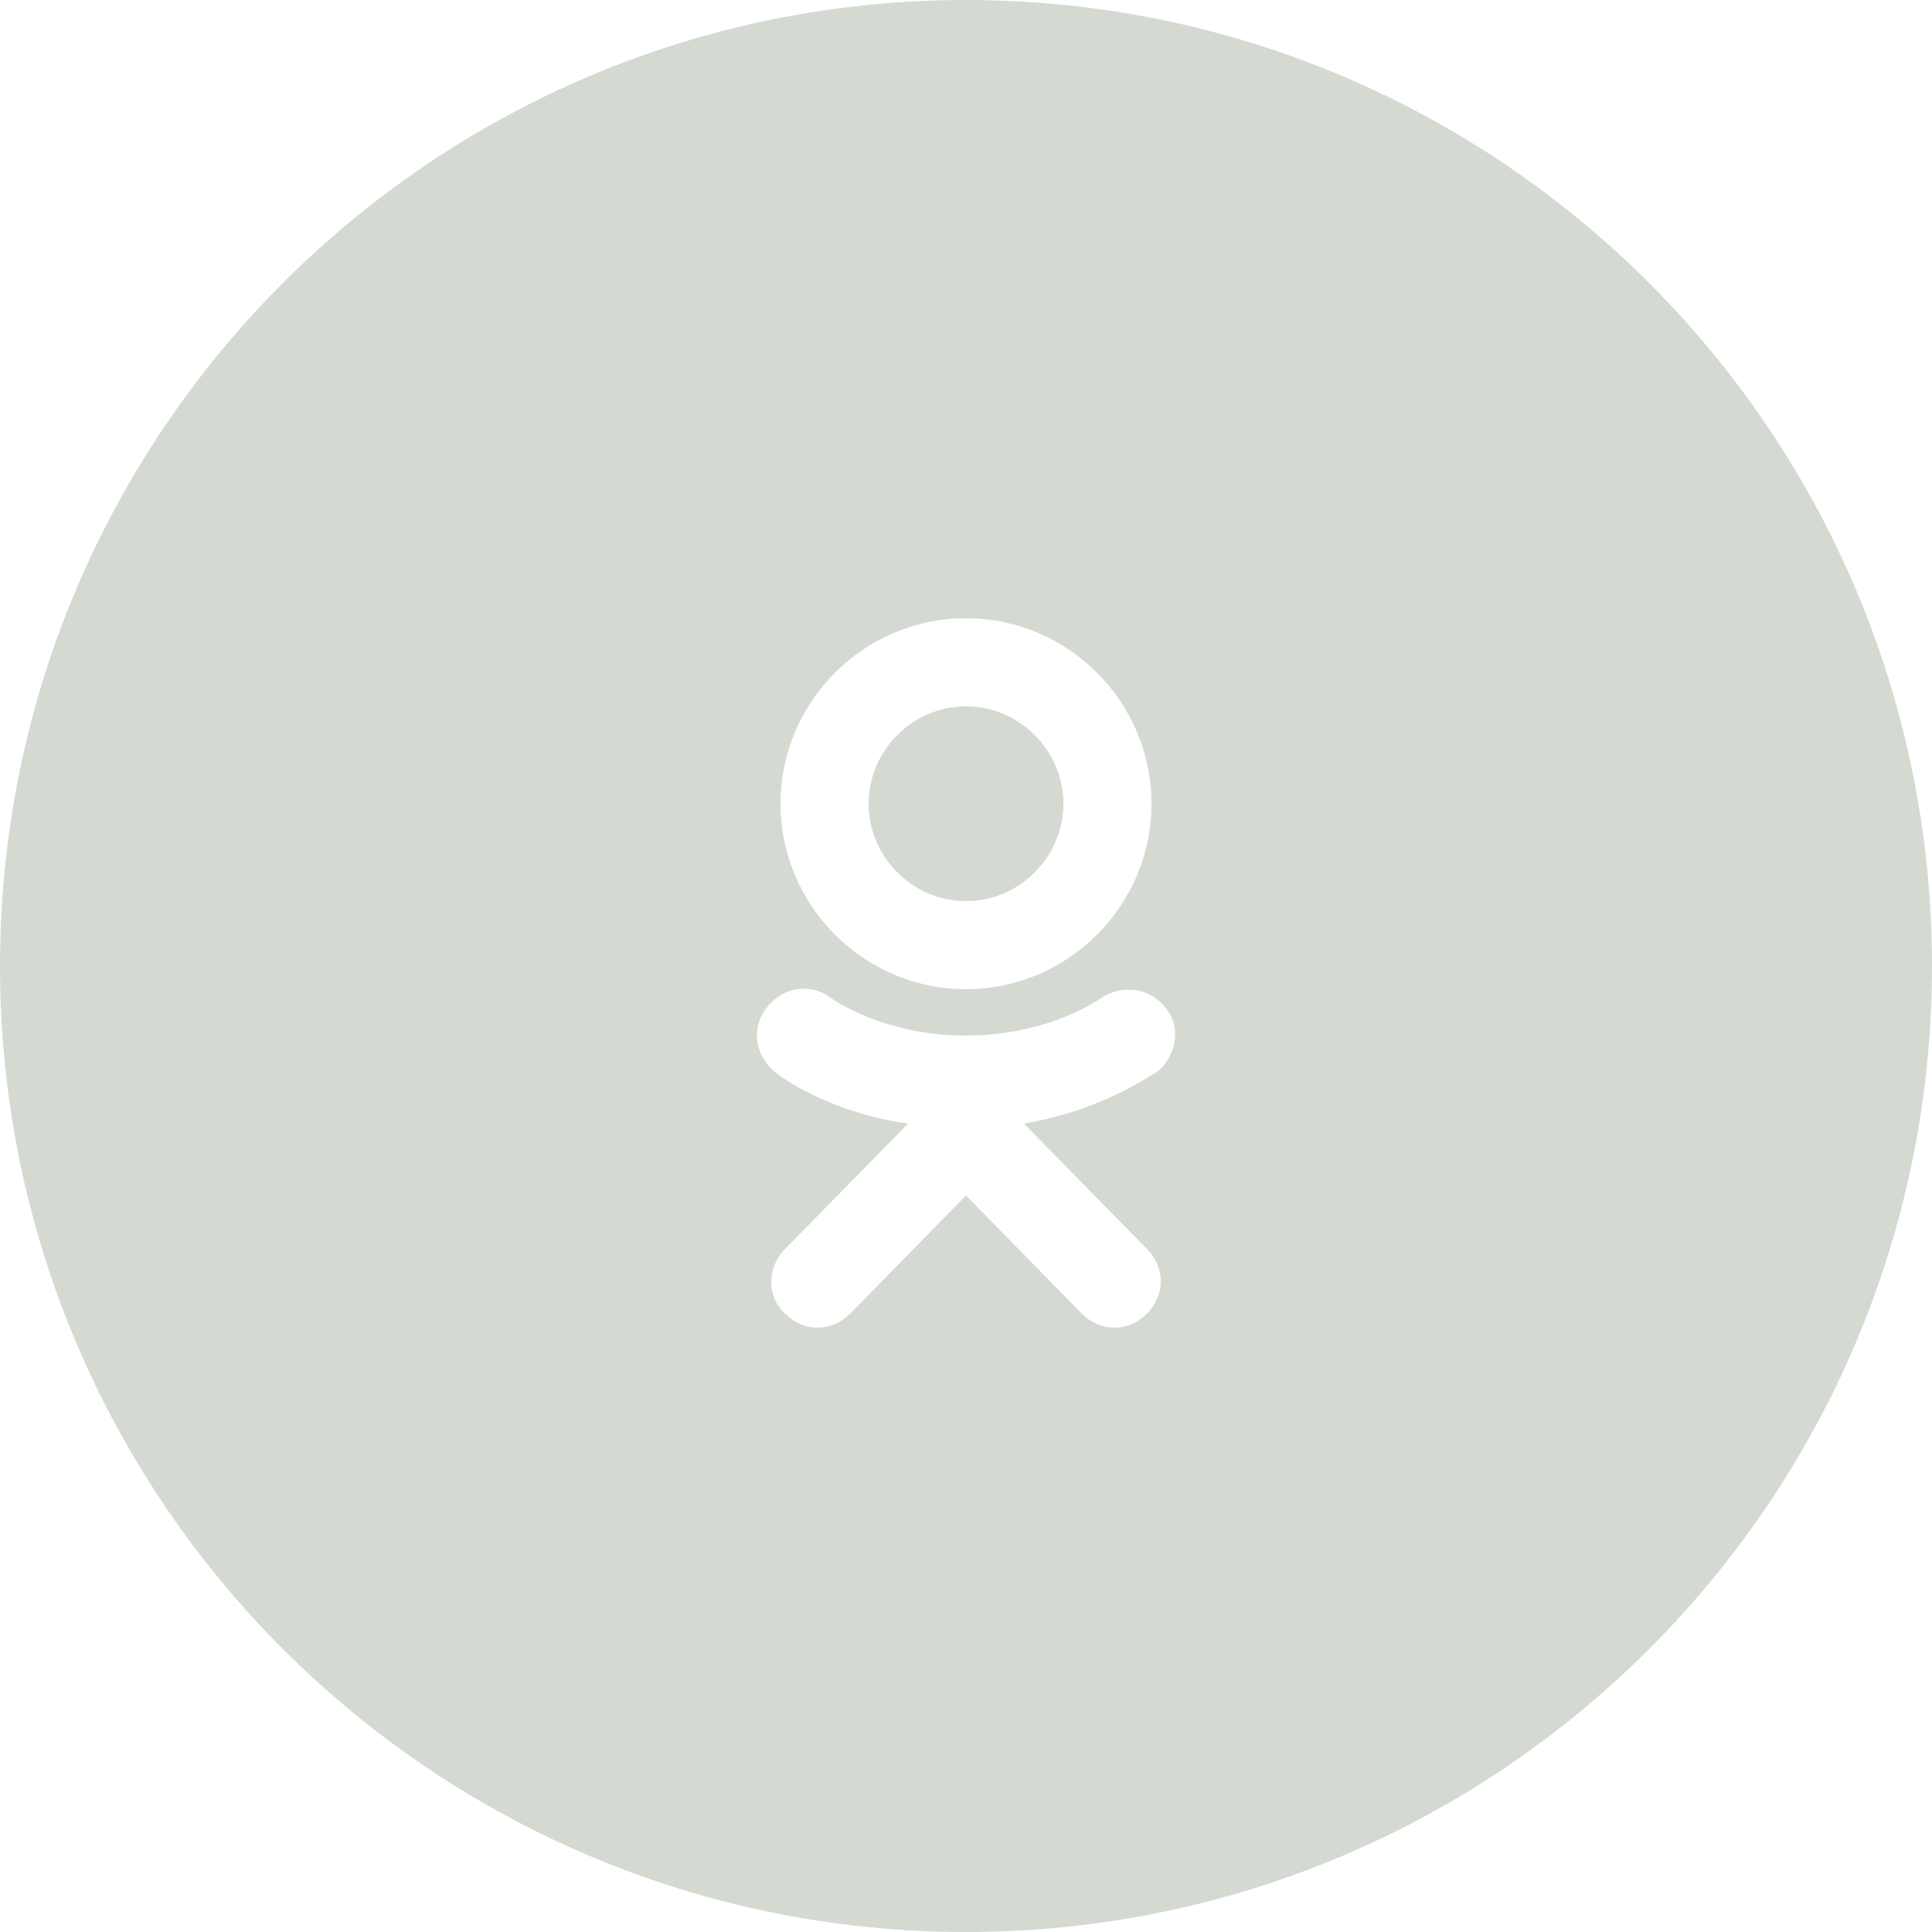 <svg width="32" height="32" viewBox="0 0 32 32" fill="none" xmlns="http://www.w3.org/2000/svg">
<path fill-rule="evenodd" clip-rule="evenodd" d="M32 16C32 24.837 24.837 32 16 32C7.163 32 0 24.837 0 16C0 7.163 7.163 0 16 0C24.837 0 32 7.163 32 16ZM16 16.384C14.31 16.384 12.928 15.001 12.928 13.312C12.928 11.622 14.31 10.24 16 10.24C17.69 10.24 19.072 11.622 19.072 13.312C19.072 15.001 17.69 16.384 16 16.384ZM16 11.699C15.117 11.699 14.387 12.429 14.387 13.312C14.387 14.195 15.117 14.925 16 14.925C16.883 14.925 17.613 14.195 17.613 13.312C17.613 12.429 16.883 11.699 16 11.699ZM18.227 16.537C18.573 16.307 19.034 16.345 19.302 16.691C19.571 16.998 19.494 17.497 19.149 17.766C19.142 17.766 19.115 17.783 19.067 17.812C18.828 17.96 18.081 18.419 16.96 18.611L18.995 20.685C19.302 20.992 19.302 21.453 18.995 21.76C18.842 21.913 18.65 21.99 18.458 21.99C18.266 21.99 18.074 21.913 17.92 21.76L16 19.801L14.08 21.76C13.926 21.913 13.734 21.99 13.542 21.99C13.35 21.99 13.158 21.913 13.005 21.76C12.698 21.491 12.698 20.992 13.005 20.685L15.04 18.611C13.696 18.419 12.89 17.805 12.851 17.766C12.506 17.497 12.429 17.037 12.698 16.691C12.966 16.345 13.427 16.269 13.773 16.537C13.773 16.537 14.618 17.152 16 17.152C17.382 17.152 18.227 16.537 18.227 16.537Z" fill="#D4DAD2"/>
</svg>
